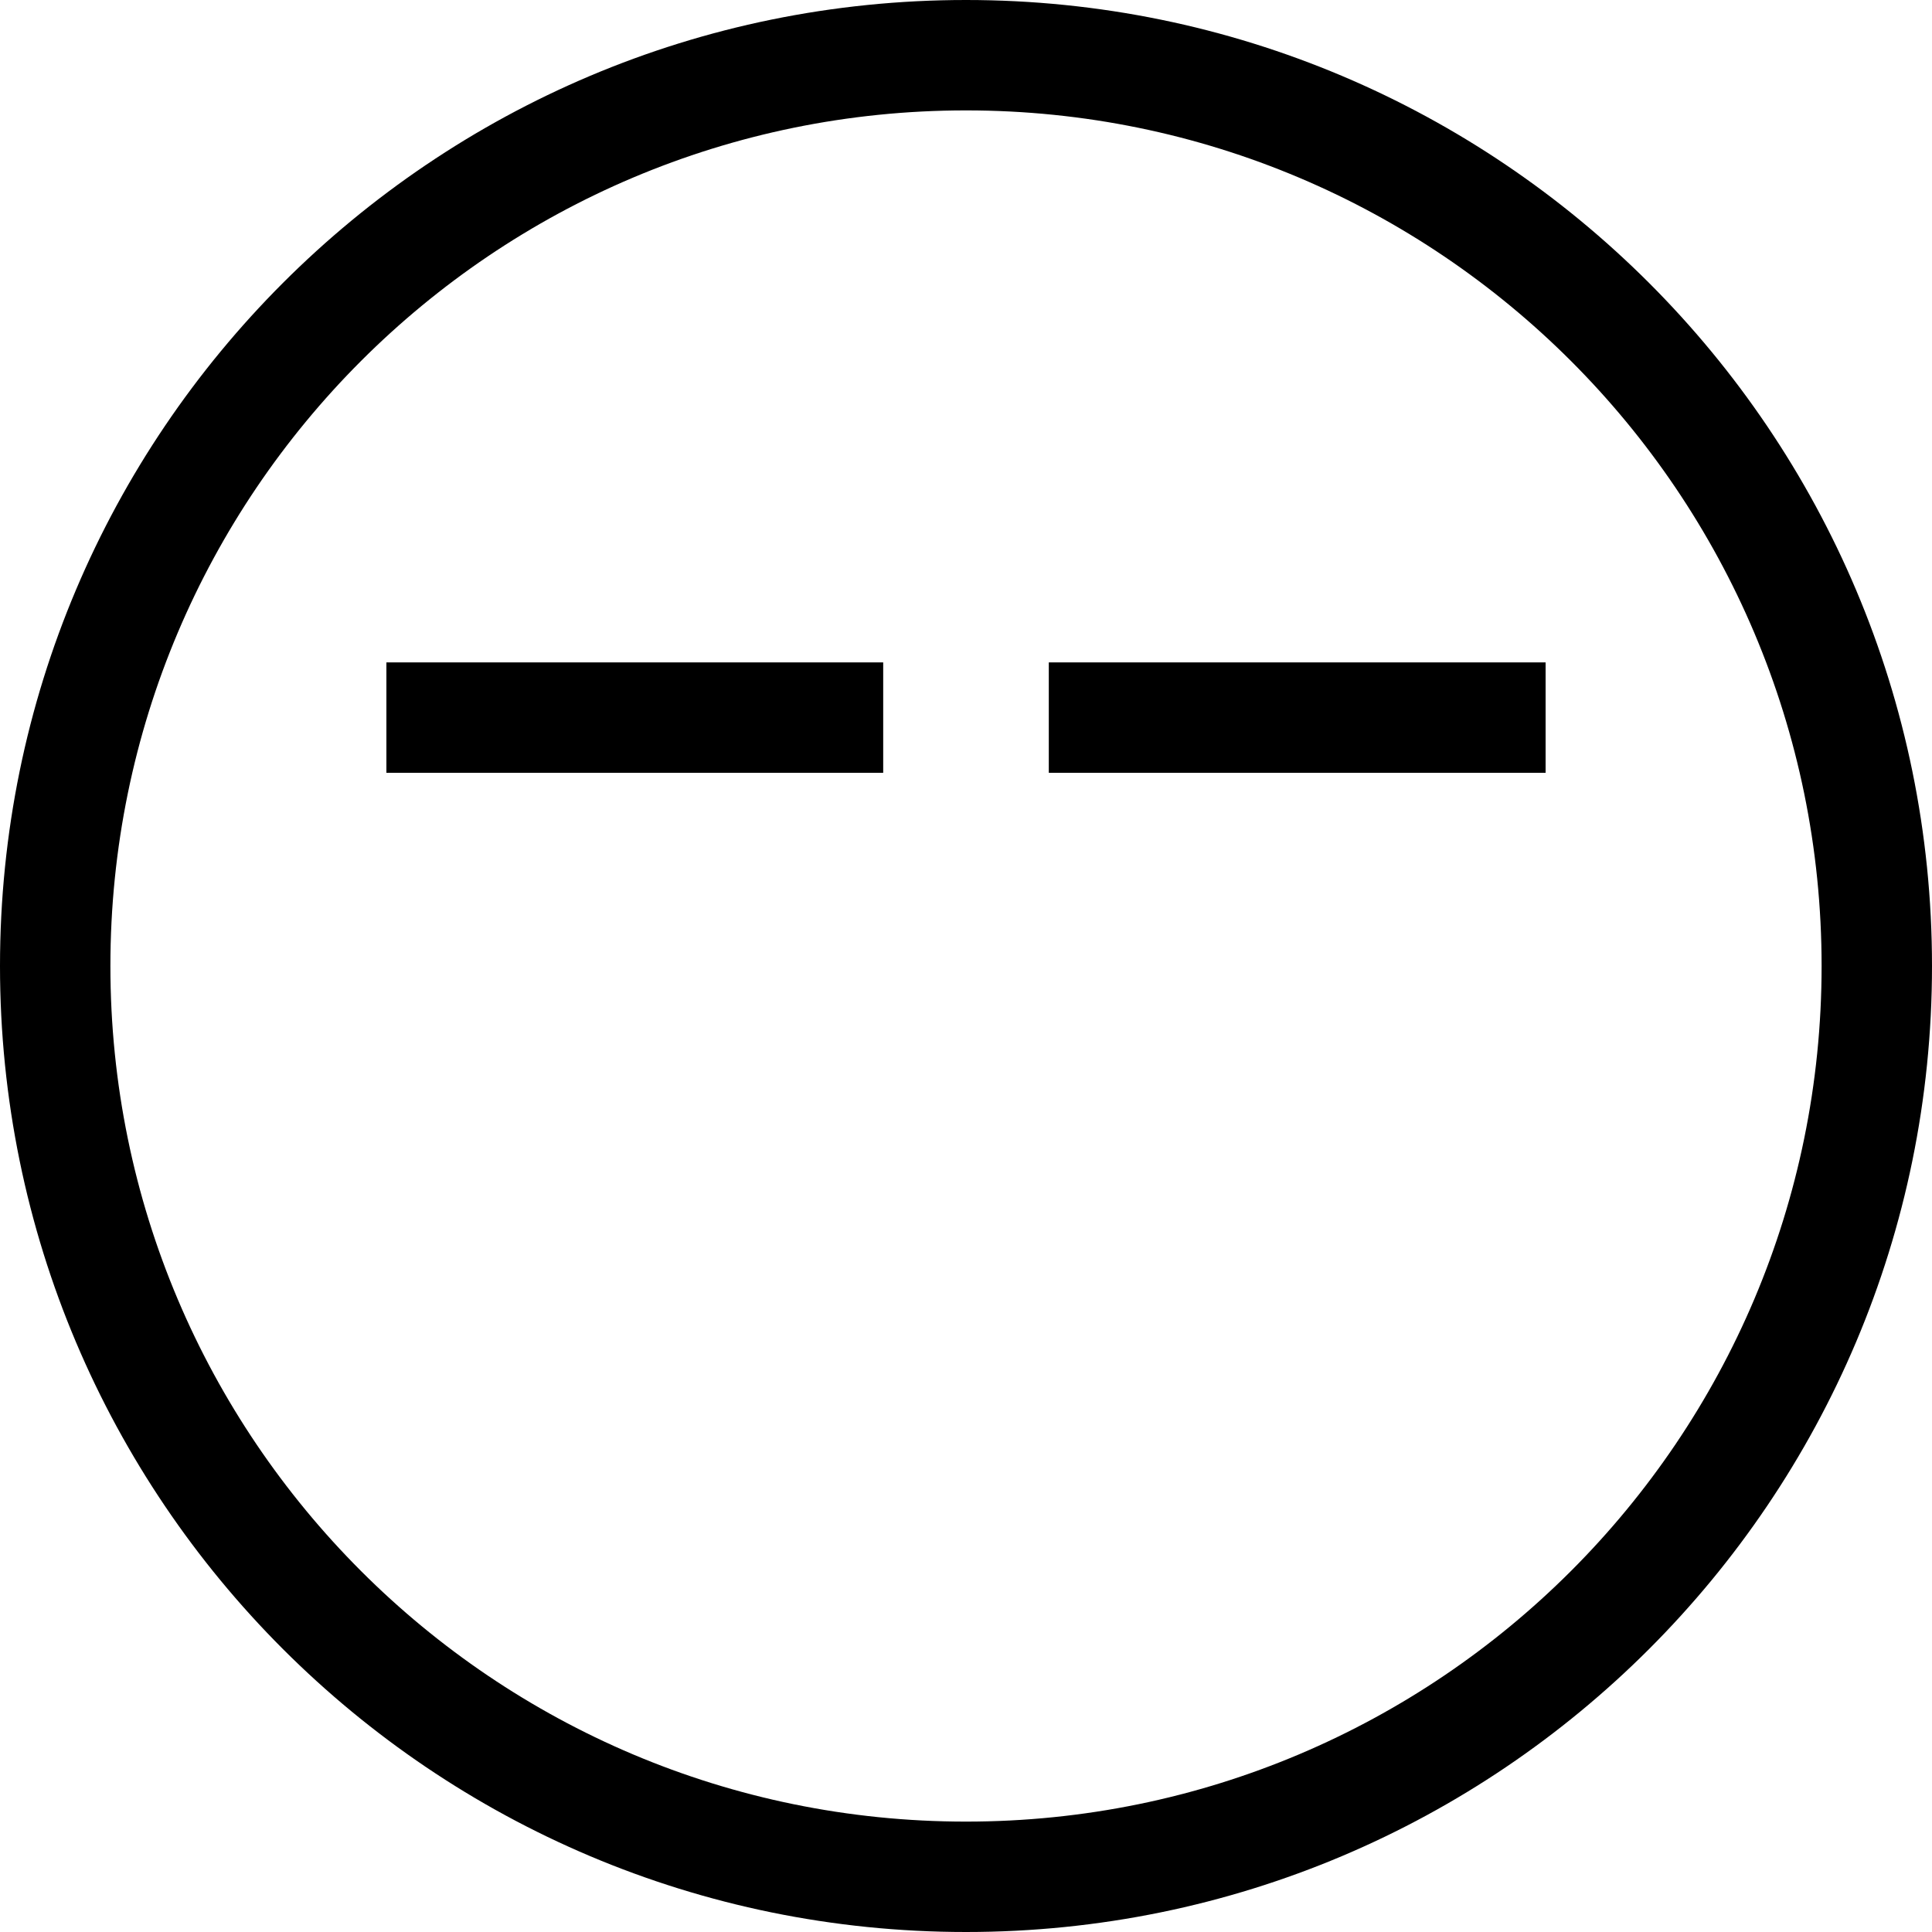 <svg xmlns="http://www.w3.org/2000/svg" version="1.0" width="35" height="35"><path d="M7 12v2h9v-2H7zM19 12v2h9v-2h-9z"/><path d="M17.5 0C7.835 0 0 7.835 0 17.5S7.835 35 17.5 35 35 27.165 35 17.5 27.165 0 17.5 0zm0 2C26.06 2 33 8.94 33 17.5 33 26.06 26.06 33 17.5 33 8.94 33 2 26.06 2 17.5 2 8.94 8.94 2 17.5 2z"/></svg>